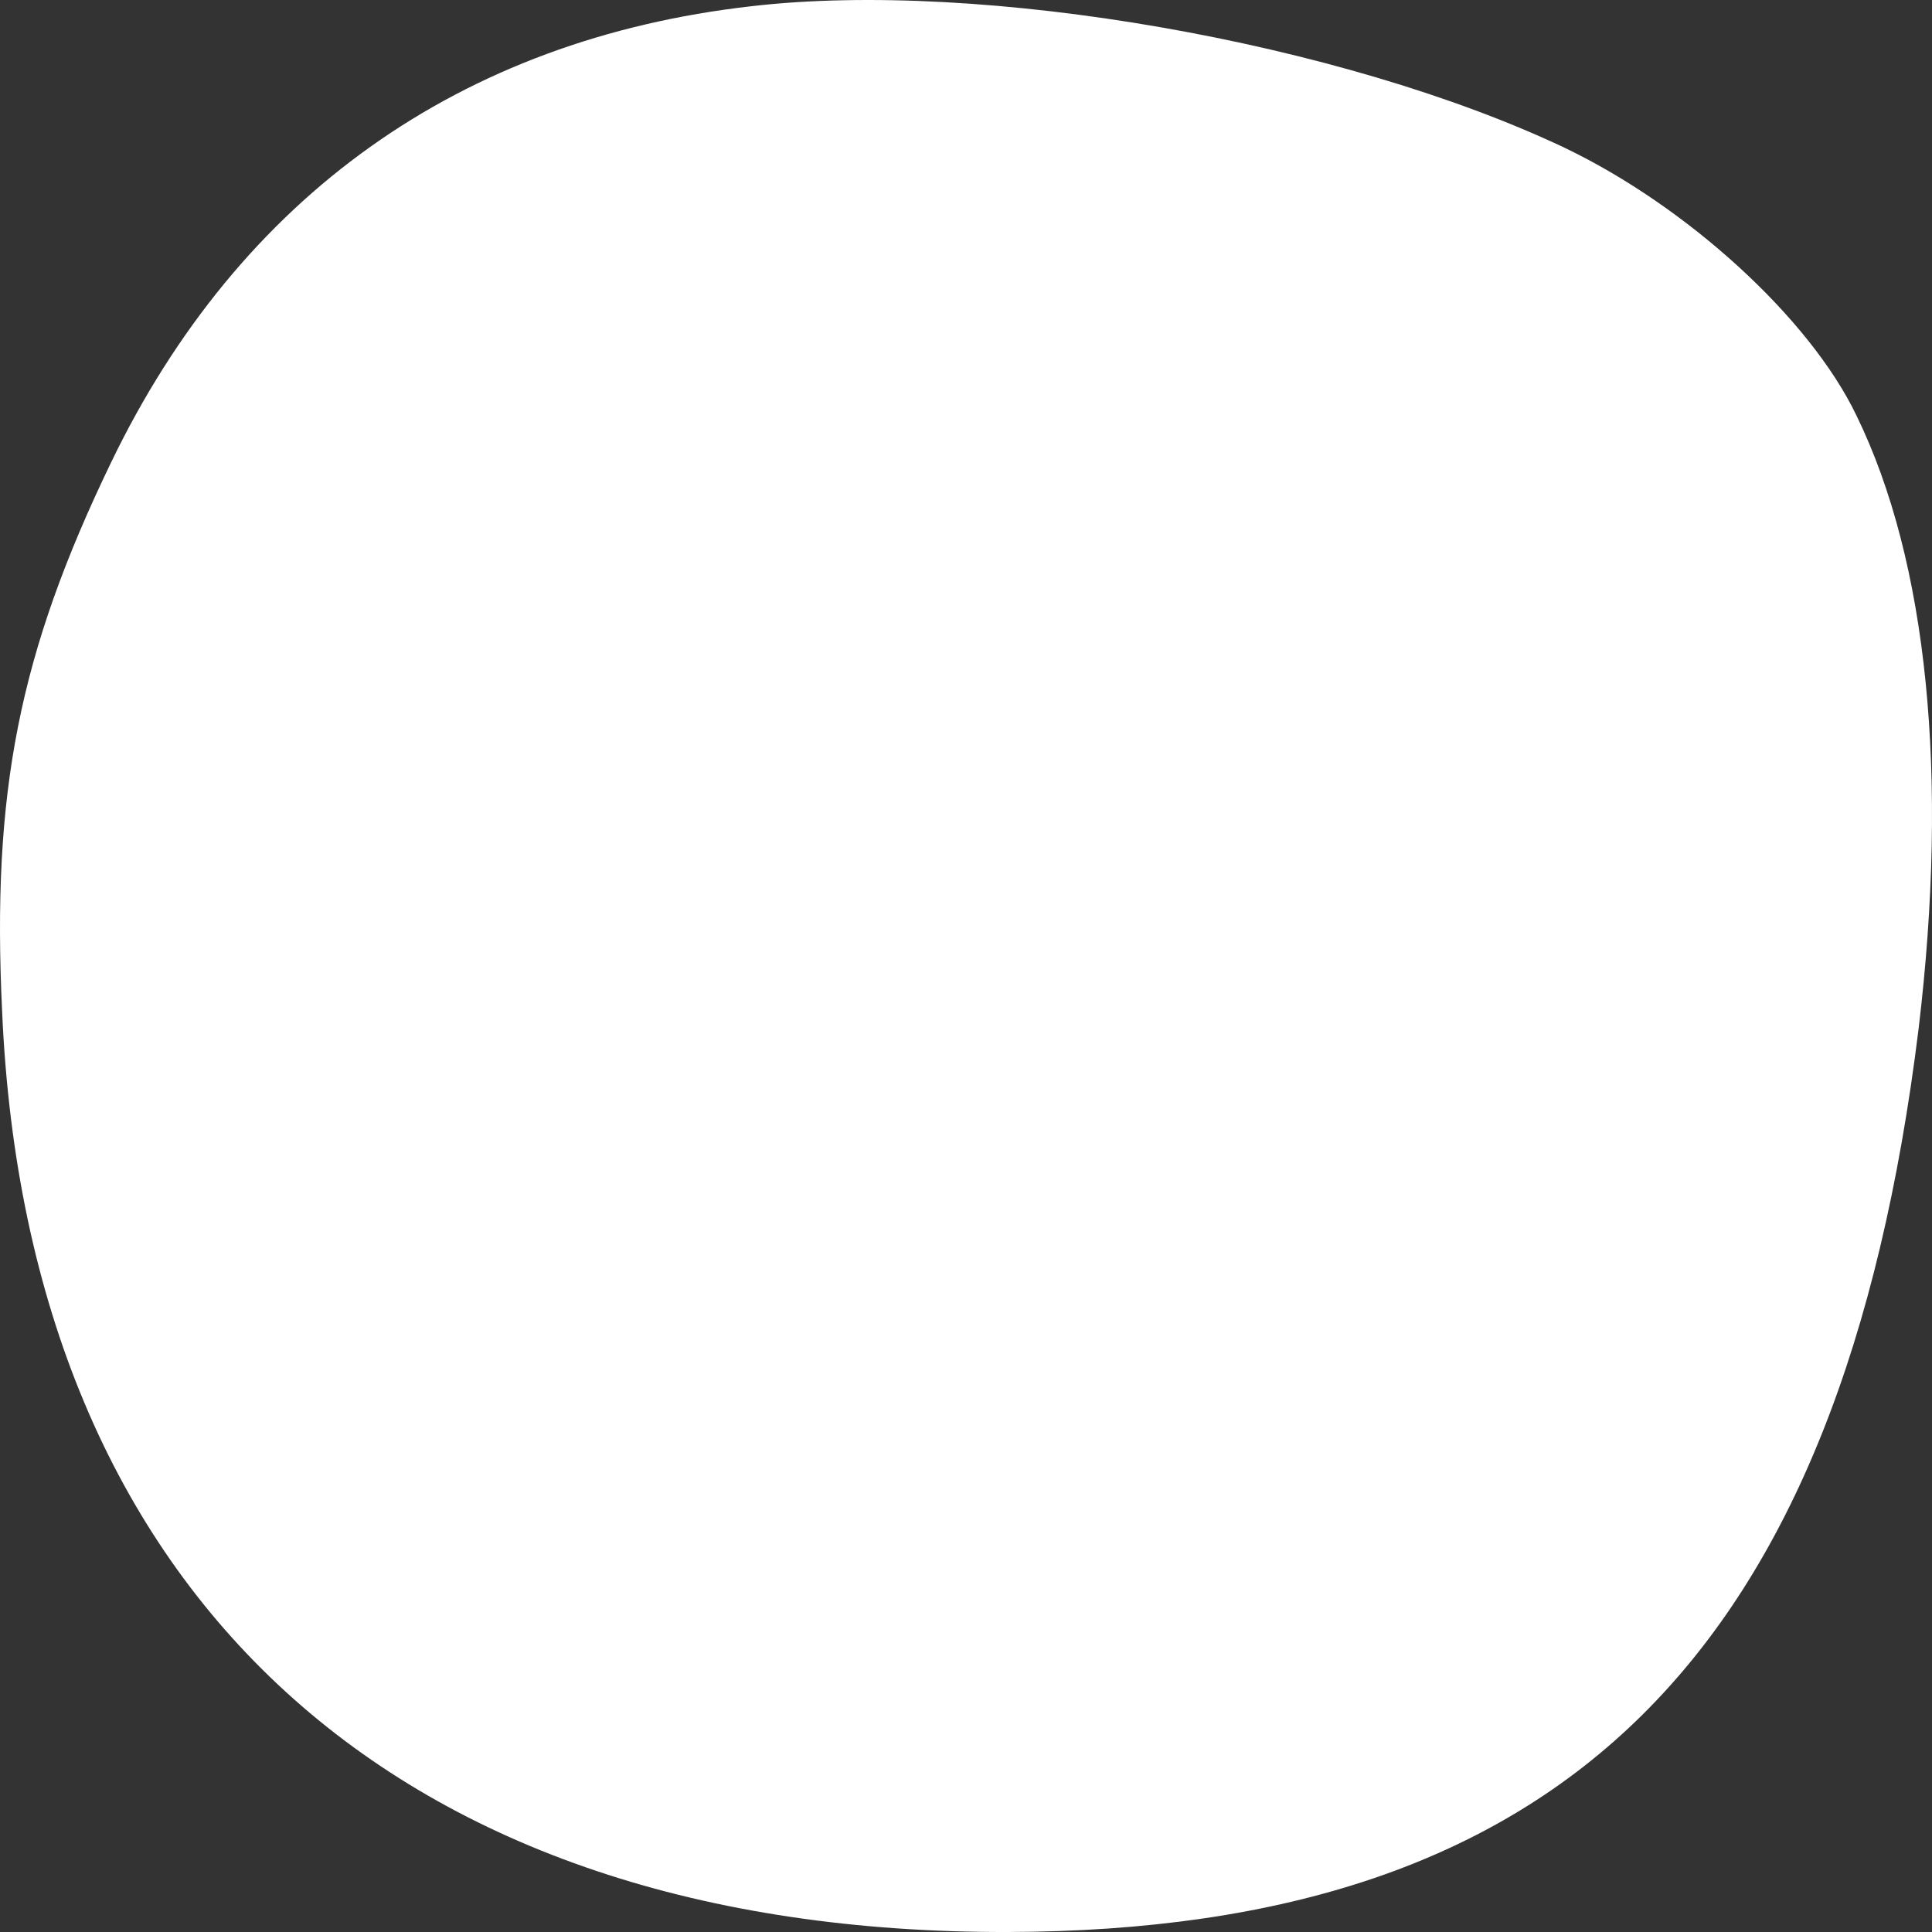 <?xml version="1.0" encoding="UTF-8"?>
<svg width="80px" height="80px" viewBox="0 0 80 80" version="1.1" xmlns="http://www.w3.org/2000/svg" xmlns:xlink="http://www.w3.org/1999/xlink">
    <rect x="0" y="0" width="80" height="80" fill="#333333" stroke="none"/>
    <title>Path</title>
    <g id="Page-1" stroke="none" stroke-width="1" fill="none" fill-rule="evenodd">
        <g id="Player-/-Playing-Copy-2" transform="translate(-148, -475)" fill="#FFFFFF" fill-rule="nonzero">
            <path d="M179.093,554.74 C167.067,553.369 157.923,546.885 152.599,535.85 C148.778,527.932 147.651,522.196 148.089,513.093 C149.154,488.903 164.437,474.938 189.74,475 C212.727,475.063 224.251,486.472 227.446,512.408 C228.698,522.882 227.822,531.735 224.878,537.782 C222.936,541.835 217.863,546.448 212.79,548.88 C203.582,553.244 188.676,555.863 179.093,554.74 Z" id="Path" transform="translate(188, 515) scale(-1, 1) rotate(-180) translate(-188, -515) "></path>
        </g>
    </g>
</svg>